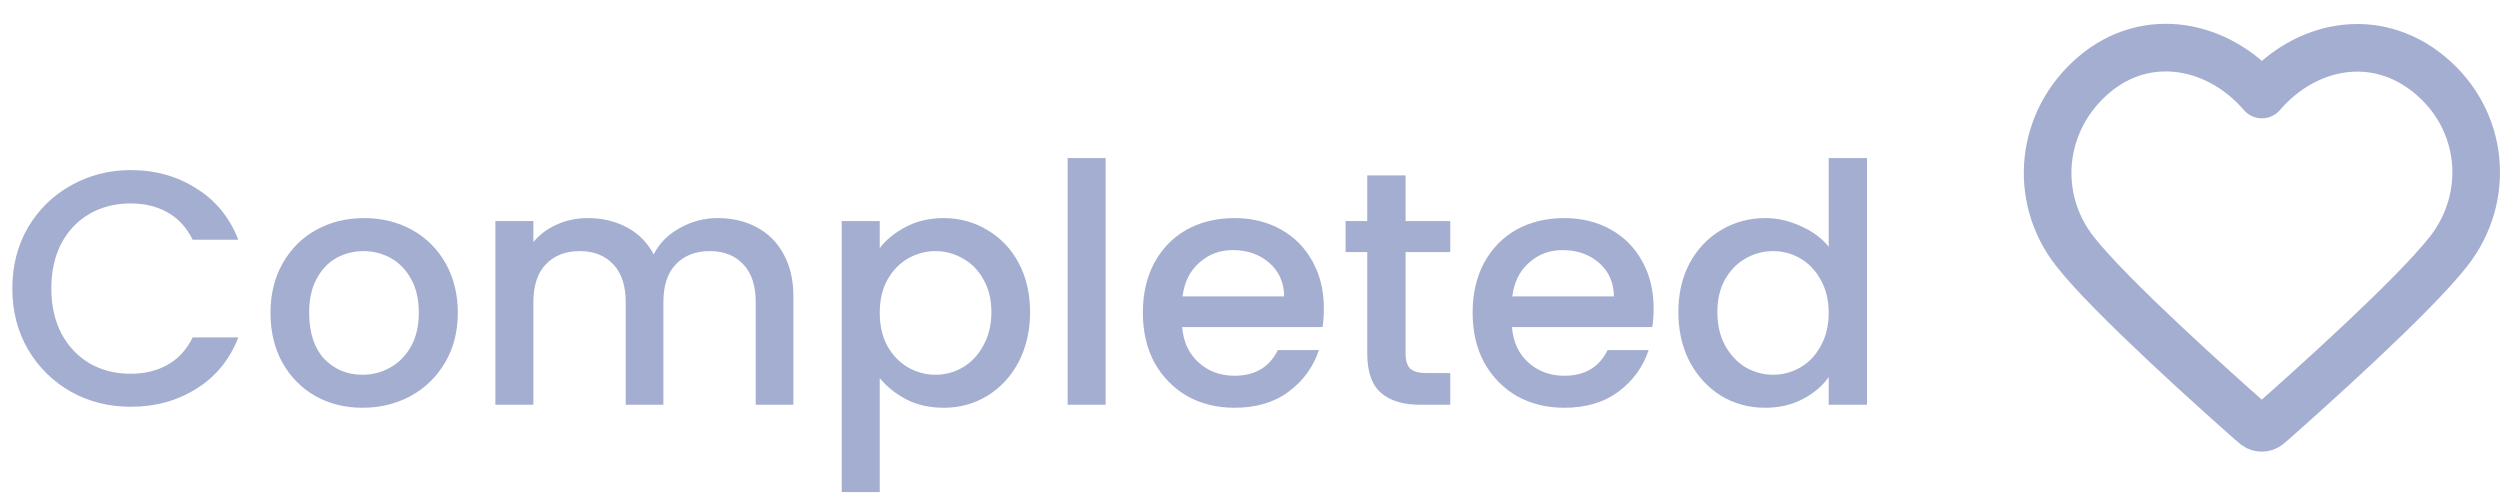 <svg width="105" height="21" viewBox="0 0 105 21" fill="none" xmlns="http://www.w3.org/2000/svg">
<path d="M0.518 12.114C0.518 11.162 0.737 10.308 1.176 9.552C1.624 8.796 2.226 8.208 2.982 7.788C3.747 7.359 4.583 7.144 5.488 7.144C6.524 7.144 7.443 7.401 8.246 7.914C9.058 8.418 9.646 9.137 10.01 10.07H8.092C7.84 9.557 7.49 9.174 7.042 8.922C6.594 8.67 6.076 8.544 5.488 8.544C4.844 8.544 4.27 8.689 3.766 8.978C3.262 9.267 2.865 9.683 2.576 10.224C2.296 10.765 2.156 11.395 2.156 12.114C2.156 12.833 2.296 13.463 2.576 14.004C2.865 14.545 3.262 14.965 3.766 15.264C4.27 15.553 4.844 15.698 5.488 15.698C6.076 15.698 6.594 15.572 7.042 15.32C7.49 15.068 7.84 14.685 8.092 14.172H10.01C9.646 15.105 9.058 15.824 8.246 16.328C7.443 16.832 6.524 17.084 5.488 17.084C4.573 17.084 3.738 16.874 2.982 16.454C2.226 16.025 1.624 15.432 1.176 14.676C0.737 13.92 0.518 13.066 0.518 12.114ZM15.224 17.126C14.496 17.126 13.838 16.963 13.25 16.636C12.662 16.3 12.2 15.833 11.864 15.236C11.528 14.629 11.36 13.929 11.36 13.136C11.36 12.352 11.533 11.657 11.878 11.05C12.223 10.443 12.695 9.977 13.292 9.65C13.889 9.323 14.557 9.16 15.294 9.16C16.032 9.16 16.699 9.323 17.296 9.65C17.893 9.977 18.365 10.443 18.71 11.05C19.055 11.657 19.228 12.352 19.228 13.136C19.228 13.92 19.051 14.615 18.696 15.222C18.341 15.829 17.856 16.3 17.24 16.636C16.634 16.963 15.961 17.126 15.224 17.126ZM15.224 15.74C15.635 15.74 16.017 15.642 16.372 15.446C16.736 15.25 17.03 14.956 17.254 14.564C17.478 14.172 17.59 13.696 17.59 13.136C17.59 12.576 17.483 12.105 17.268 11.722C17.053 11.33 16.769 11.036 16.414 10.84C16.059 10.644 15.677 10.546 15.266 10.546C14.855 10.546 14.473 10.644 14.118 10.84C13.773 11.036 13.498 11.33 13.292 11.722C13.087 12.105 12.984 12.576 12.984 13.136C12.984 13.967 13.194 14.611 13.614 15.068C14.043 15.516 14.58 15.74 15.224 15.74ZM30.144 9.16C30.75 9.16 31.292 9.286 31.768 9.538C32.253 9.79 32.631 10.163 32.902 10.658C33.182 11.153 33.322 11.75 33.322 12.45V17H31.74V12.688C31.74 11.997 31.567 11.47 31.222 11.106C30.877 10.733 30.405 10.546 29.808 10.546C29.21 10.546 28.735 10.733 28.38 11.106C28.035 11.47 27.862 11.997 27.862 12.688V17H26.28V12.688C26.28 11.997 26.107 11.47 25.762 11.106C25.416 10.733 24.945 10.546 24.348 10.546C23.75 10.546 23.274 10.733 22.92 11.106C22.575 11.47 22.402 11.997 22.402 12.688V17H20.806V9.286H22.402V10.168C22.663 9.851 22.994 9.603 23.396 9.426C23.797 9.249 24.227 9.16 24.684 9.16C25.3 9.16 25.851 9.291 26.336 9.552C26.821 9.813 27.195 10.191 27.456 10.686C27.689 10.219 28.053 9.851 28.548 9.58C29.043 9.3 29.575 9.16 30.144 9.16ZM36.949 10.42C37.219 10.065 37.588 9.767 38.055 9.524C38.521 9.281 39.049 9.16 39.637 9.16C40.309 9.16 40.92 9.328 41.471 9.664C42.031 9.991 42.469 10.453 42.787 11.05C43.104 11.647 43.263 12.333 43.263 13.108C43.263 13.883 43.104 14.578 42.787 15.194C42.469 15.801 42.031 16.277 41.471 16.622C40.92 16.958 40.309 17.126 39.637 17.126C39.049 17.126 38.526 17.009 38.069 16.776C37.611 16.533 37.238 16.235 36.949 15.88V20.668H35.353V9.286H36.949V10.42ZM41.639 13.108C41.639 12.576 41.527 12.119 41.303 11.736C41.088 11.344 40.799 11.05 40.435 10.854C40.08 10.649 39.697 10.546 39.287 10.546C38.885 10.546 38.503 10.649 38.139 10.854C37.784 11.059 37.495 11.358 37.271 11.75C37.056 12.142 36.949 12.604 36.949 13.136C36.949 13.668 37.056 14.135 37.271 14.536C37.495 14.928 37.784 15.227 38.139 15.432C38.503 15.637 38.885 15.74 39.287 15.74C39.697 15.74 40.08 15.637 40.435 15.432C40.799 15.217 41.088 14.909 41.303 14.508C41.527 14.107 41.639 13.64 41.639 13.108ZM46.437 6.64V17H44.841V6.64H46.437ZM55.602 12.954C55.602 13.243 55.584 13.505 55.546 13.738H49.652C49.699 14.354 49.928 14.849 50.338 15.222C50.749 15.595 51.253 15.782 51.85 15.782C52.709 15.782 53.316 15.423 53.67 14.704H55.392C55.159 15.413 54.734 15.997 54.118 16.454C53.512 16.902 52.756 17.126 51.85 17.126C51.113 17.126 50.45 16.963 49.862 16.636C49.284 16.3 48.826 15.833 48.49 15.236C48.164 14.629 48 13.929 48 13.136C48 12.343 48.159 11.647 48.476 11.05C48.803 10.443 49.256 9.977 49.834 9.65C50.422 9.323 51.094 9.16 51.85 9.16C52.578 9.16 53.227 9.319 53.796 9.636C54.366 9.953 54.809 10.401 55.126 10.98C55.444 11.549 55.602 12.207 55.602 12.954ZM53.936 12.45C53.927 11.862 53.717 11.391 53.306 11.036C52.896 10.681 52.387 10.504 51.78 10.504C51.23 10.504 50.758 10.681 50.366 11.036C49.974 11.381 49.741 11.853 49.666 12.45H53.936ZM59.035 10.588V14.858C59.035 15.147 59.1 15.357 59.231 15.488C59.371 15.609 59.604 15.67 59.931 15.67H60.911V17H59.651C58.932 17 58.382 16.832 57.999 16.496C57.616 16.16 57.425 15.614 57.425 14.858V10.588H56.515V9.286H57.425V7.368H59.035V9.286H60.911V10.588H59.035ZM69.452 12.954C69.452 13.243 69.433 13.505 69.396 13.738H63.502C63.549 14.354 63.777 14.849 64.188 15.222C64.599 15.595 65.103 15.782 65.7 15.782C66.559 15.782 67.165 15.423 67.52 14.704H69.242C69.009 15.413 68.584 15.997 67.968 16.454C67.361 16.902 66.605 17.126 65.7 17.126C64.963 17.126 64.3 16.963 63.712 16.636C63.133 16.3 62.676 15.833 62.34 15.236C62.013 14.629 61.85 13.929 61.85 13.136C61.85 12.343 62.009 11.647 62.326 11.05C62.653 10.443 63.105 9.977 63.684 9.65C64.272 9.323 64.944 9.16 65.7 9.16C66.428 9.16 67.077 9.319 67.646 9.636C68.215 9.953 68.659 10.401 68.976 10.98C69.293 11.549 69.452 12.207 69.452 12.954ZM67.786 12.45C67.777 11.862 67.567 11.391 67.156 11.036C66.745 10.681 66.237 10.504 65.63 10.504C65.079 10.504 64.608 10.681 64.216 11.036C63.824 11.381 63.591 11.853 63.516 12.45H67.786ZM70.491 13.108C70.491 12.333 70.649 11.647 70.967 11.05C71.293 10.453 71.732 9.991 72.283 9.664C72.843 9.328 73.463 9.16 74.145 9.16C74.649 9.16 75.143 9.272 75.629 9.496C76.123 9.711 76.515 10 76.805 10.364V6.64H78.415V17H76.805V15.838C76.543 16.211 76.179 16.519 75.713 16.762C75.255 17.005 74.728 17.126 74.131 17.126C73.459 17.126 72.843 16.958 72.283 16.622C71.732 16.277 71.293 15.801 70.967 15.194C70.649 14.578 70.491 13.883 70.491 13.108ZM76.805 13.136C76.805 12.604 76.693 12.142 76.469 11.75C76.254 11.358 75.969 11.059 75.615 10.854C75.26 10.649 74.877 10.546 74.467 10.546C74.056 10.546 73.673 10.649 73.319 10.854C72.964 11.05 72.675 11.344 72.451 11.736C72.236 12.119 72.129 12.576 72.129 13.108C72.129 13.64 72.236 14.107 72.451 14.508C72.675 14.909 72.964 15.217 73.319 15.432C73.683 15.637 74.065 15.74 74.467 15.74C74.877 15.74 75.26 15.637 75.615 15.432C75.969 15.227 76.254 14.928 76.469 14.536C76.693 14.135 76.805 13.668 76.805 13.136Z" fill="#A3AED0"/>
<path fill-rule="evenodd" clip-rule="evenodd" d="M95 3.969C93.201 1.872 90.194 1.224 87.939 3.144C85.685 5.064 85.367 8.275 87.138 10.546C88.61 12.434 93.065 16.416 94.525 17.705C94.688 17.85 94.77 17.922 94.865 17.95C94.948 17.975 95.039 17.975 95.123 17.95C95.218 17.922 95.299 17.85 95.463 17.705C96.923 16.416 101.378 12.434 102.85 10.546C104.62 8.275 104.342 5.044 102.048 3.144C99.755 1.244 96.799 1.872 95 3.969Z" stroke="#A3AED0" stroke-width="2" stroke-linecap="round" stroke-linejoin="round"/>
</svg>
